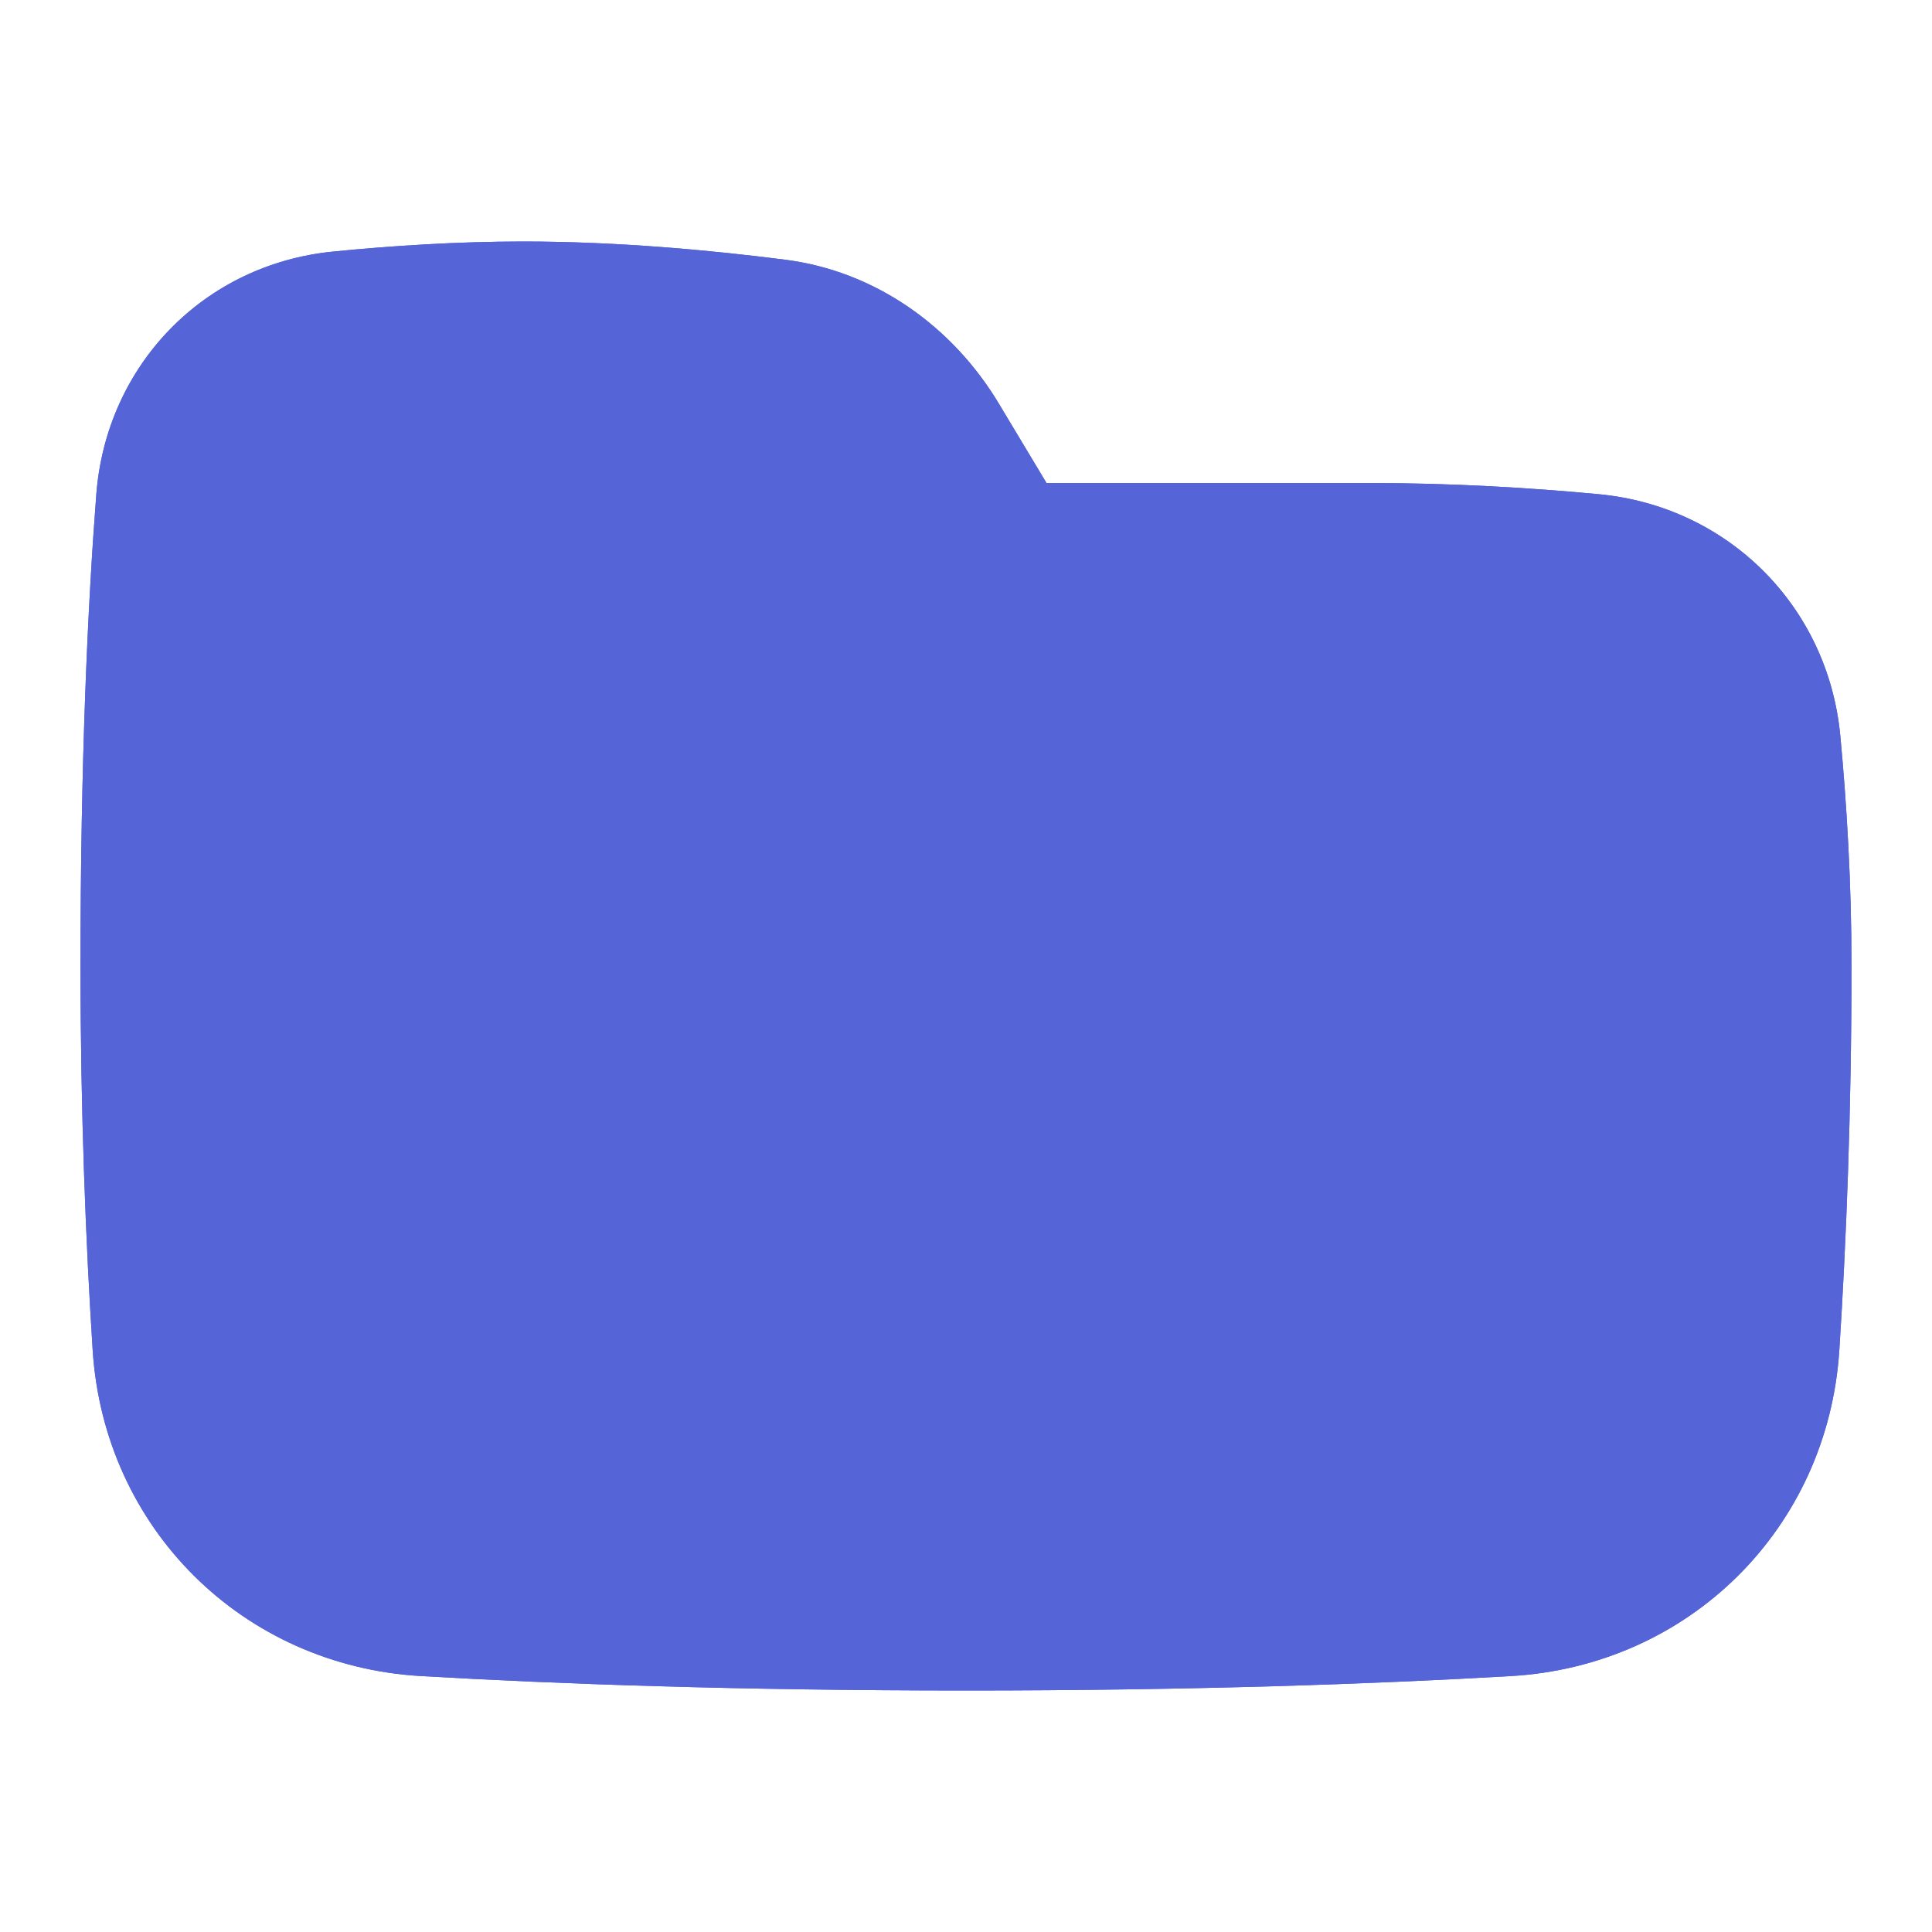 <svg width="24" height="24" viewBox="0 0 24 24" fill="none" xmlns="http://www.w3.org/2000/svg">
<path fill-rule="evenodd" clip-rule="evenodd" d="M11.868 8L10.695 6.046C10.398 5.551 9.949 5.267 9.499 5.21C8.634 5.099 7.555 5 6.5 5C5.767 5 5.019 5.048 4.335 5.115C3.705 5.177 3.24 5.645 3.19 6.299C3.09 7.609 3 9.483 3 12C3 13.773 3.065 15.352 3.147 16.642C3.223 17.846 4.136 18.755 5.35 18.825C6.996 18.92 9.213 19 12 19C14.787 19 17.003 18.92 18.65 18.825C19.864 18.755 20.777 17.846 20.853 16.642C20.935 15.352 21 13.773 21 12C21 11.034 20.944 10.117 20.87 9.328C20.809 8.677 20.323 8.191 19.672 8.13C18.883 8.056 17.966 8 17 8H11.868ZM13 6L12.41 5.017C11.831 4.051 10.87 3.368 9.752 3.226C8.839 3.109 7.669 3 6.5 3C5.684 3 4.868 3.053 4.139 3.125C2.532 3.283 1.319 4.536 1.196 6.146C1.091 7.51 1 9.435 1 12C1 13.82 1.066 15.442 1.151 16.768C1.292 18.986 3.016 20.694 5.235 20.821C6.92 20.919 9.175 21 12 21C14.825 21 17.08 20.919 18.765 20.821C20.984 20.694 22.708 18.986 22.849 16.768C22.934 15.442 23 13.82 23 12C23 10.959 22.94 9.978 22.861 9.141C22.71 7.533 21.467 6.29 19.859 6.139C19.022 6.06 18.041 6 17 6H13ZM9.499 5.21C9.949 5.267 10.398 5.551 10.695 6.046L11.868 8H17C17.966 8 18.883 8.056 19.672 8.13C20.323 8.191 20.809 8.677 20.87 9.328C20.944 10.117 21 11.034 21 12C21 13.773 20.935 15.352 20.853 16.642C20.777 17.846 19.864 18.755 18.65 18.825C17.003 18.92 14.787 19 12 19C9.213 19 6.996 18.92 5.35 18.825C4.136 18.755 3.223 17.846 3.147 16.642C3.065 15.352 3 13.773 3 12C3 9.483 3.09 7.609 3.19 6.299C3.24 5.645 3.705 5.177 4.335 5.115C5.019 5.048 5.767 5 6.5 5C7.555 5 8.634 5.099 9.499 5.21Z" fill="#5564D7"/>
<path d="M11.868 8L10.695 6.046C10.398 5.551 9.949 5.267 9.499 5.21C8.634 5.099 7.555 5 6.5 5C5.767 5 5.019 5.048 4.335 5.115C3.705 5.177 3.24 5.645 3.19 6.299C3.09 7.609 3 9.483 3 12C3 13.773 3.065 15.352 3.147 16.642C3.223 17.846 4.136 18.755 5.35 18.825C6.996 18.92 9.213 19 12 19C14.787 19 17.003 18.92 18.65 18.825C19.864 18.755 20.777 17.846 20.853 16.642C20.935 15.352 21 13.773 21 12C21 11.034 20.944 10.117 20.87 9.328C20.809 8.677 20.323 8.191 19.672 8.13C18.883 8.056 17.966 8 17 8H11.868ZM13 6L12.41 5.017C11.831 4.051 10.87 3.368 9.752 3.226C8.839 3.109 7.669 3 6.5 3C5.684 3 4.868 3.053 4.139 3.125C2.532 3.283 1.319 4.536 1.196 6.146C1.091 7.51 1 9.435 1 12C1 13.82 1.066 15.442 1.151 16.768C1.292 18.986 3.016 20.694 5.235 20.821C6.92 20.919 9.175 21 12 21C14.825 21 17.08 20.919 18.765 20.821C20.984 20.694 22.708 18.986 22.849 16.768C22.934 15.442 23 13.82 23 12C23 10.959 22.94 9.978 22.861 9.141C22.71 7.533 21.467 6.29 19.859 6.139C19.022 6.06 18.041 6 17 6H13ZM9.499 5.21C9.949 5.267 10.398 5.551 10.695 6.046L11.868 8H17C17.966 8 18.883 8.056 19.672 8.13C20.323 8.191 20.809 8.677 20.87 9.328C20.944 10.117 21 11.034 21 12C21 13.773 20.935 15.352 20.853 16.642C20.777 17.846 19.864 18.755 18.65 18.825C17.003 18.92 14.787 19 12 19C9.213 19 6.996 18.92 5.35 18.825C4.136 18.755 3.223 17.846 3.147 16.642C3.065 15.352 3 13.773 3 12C3 9.483 3.09 7.609 3.19 6.299C3.24 5.645 3.705 5.177 4.335 5.115C5.019 5.048 5.767 5 6.5 5C7.555 5 8.634 5.099 9.499 5.21Z" fill="#5564D7"/>
</svg>
